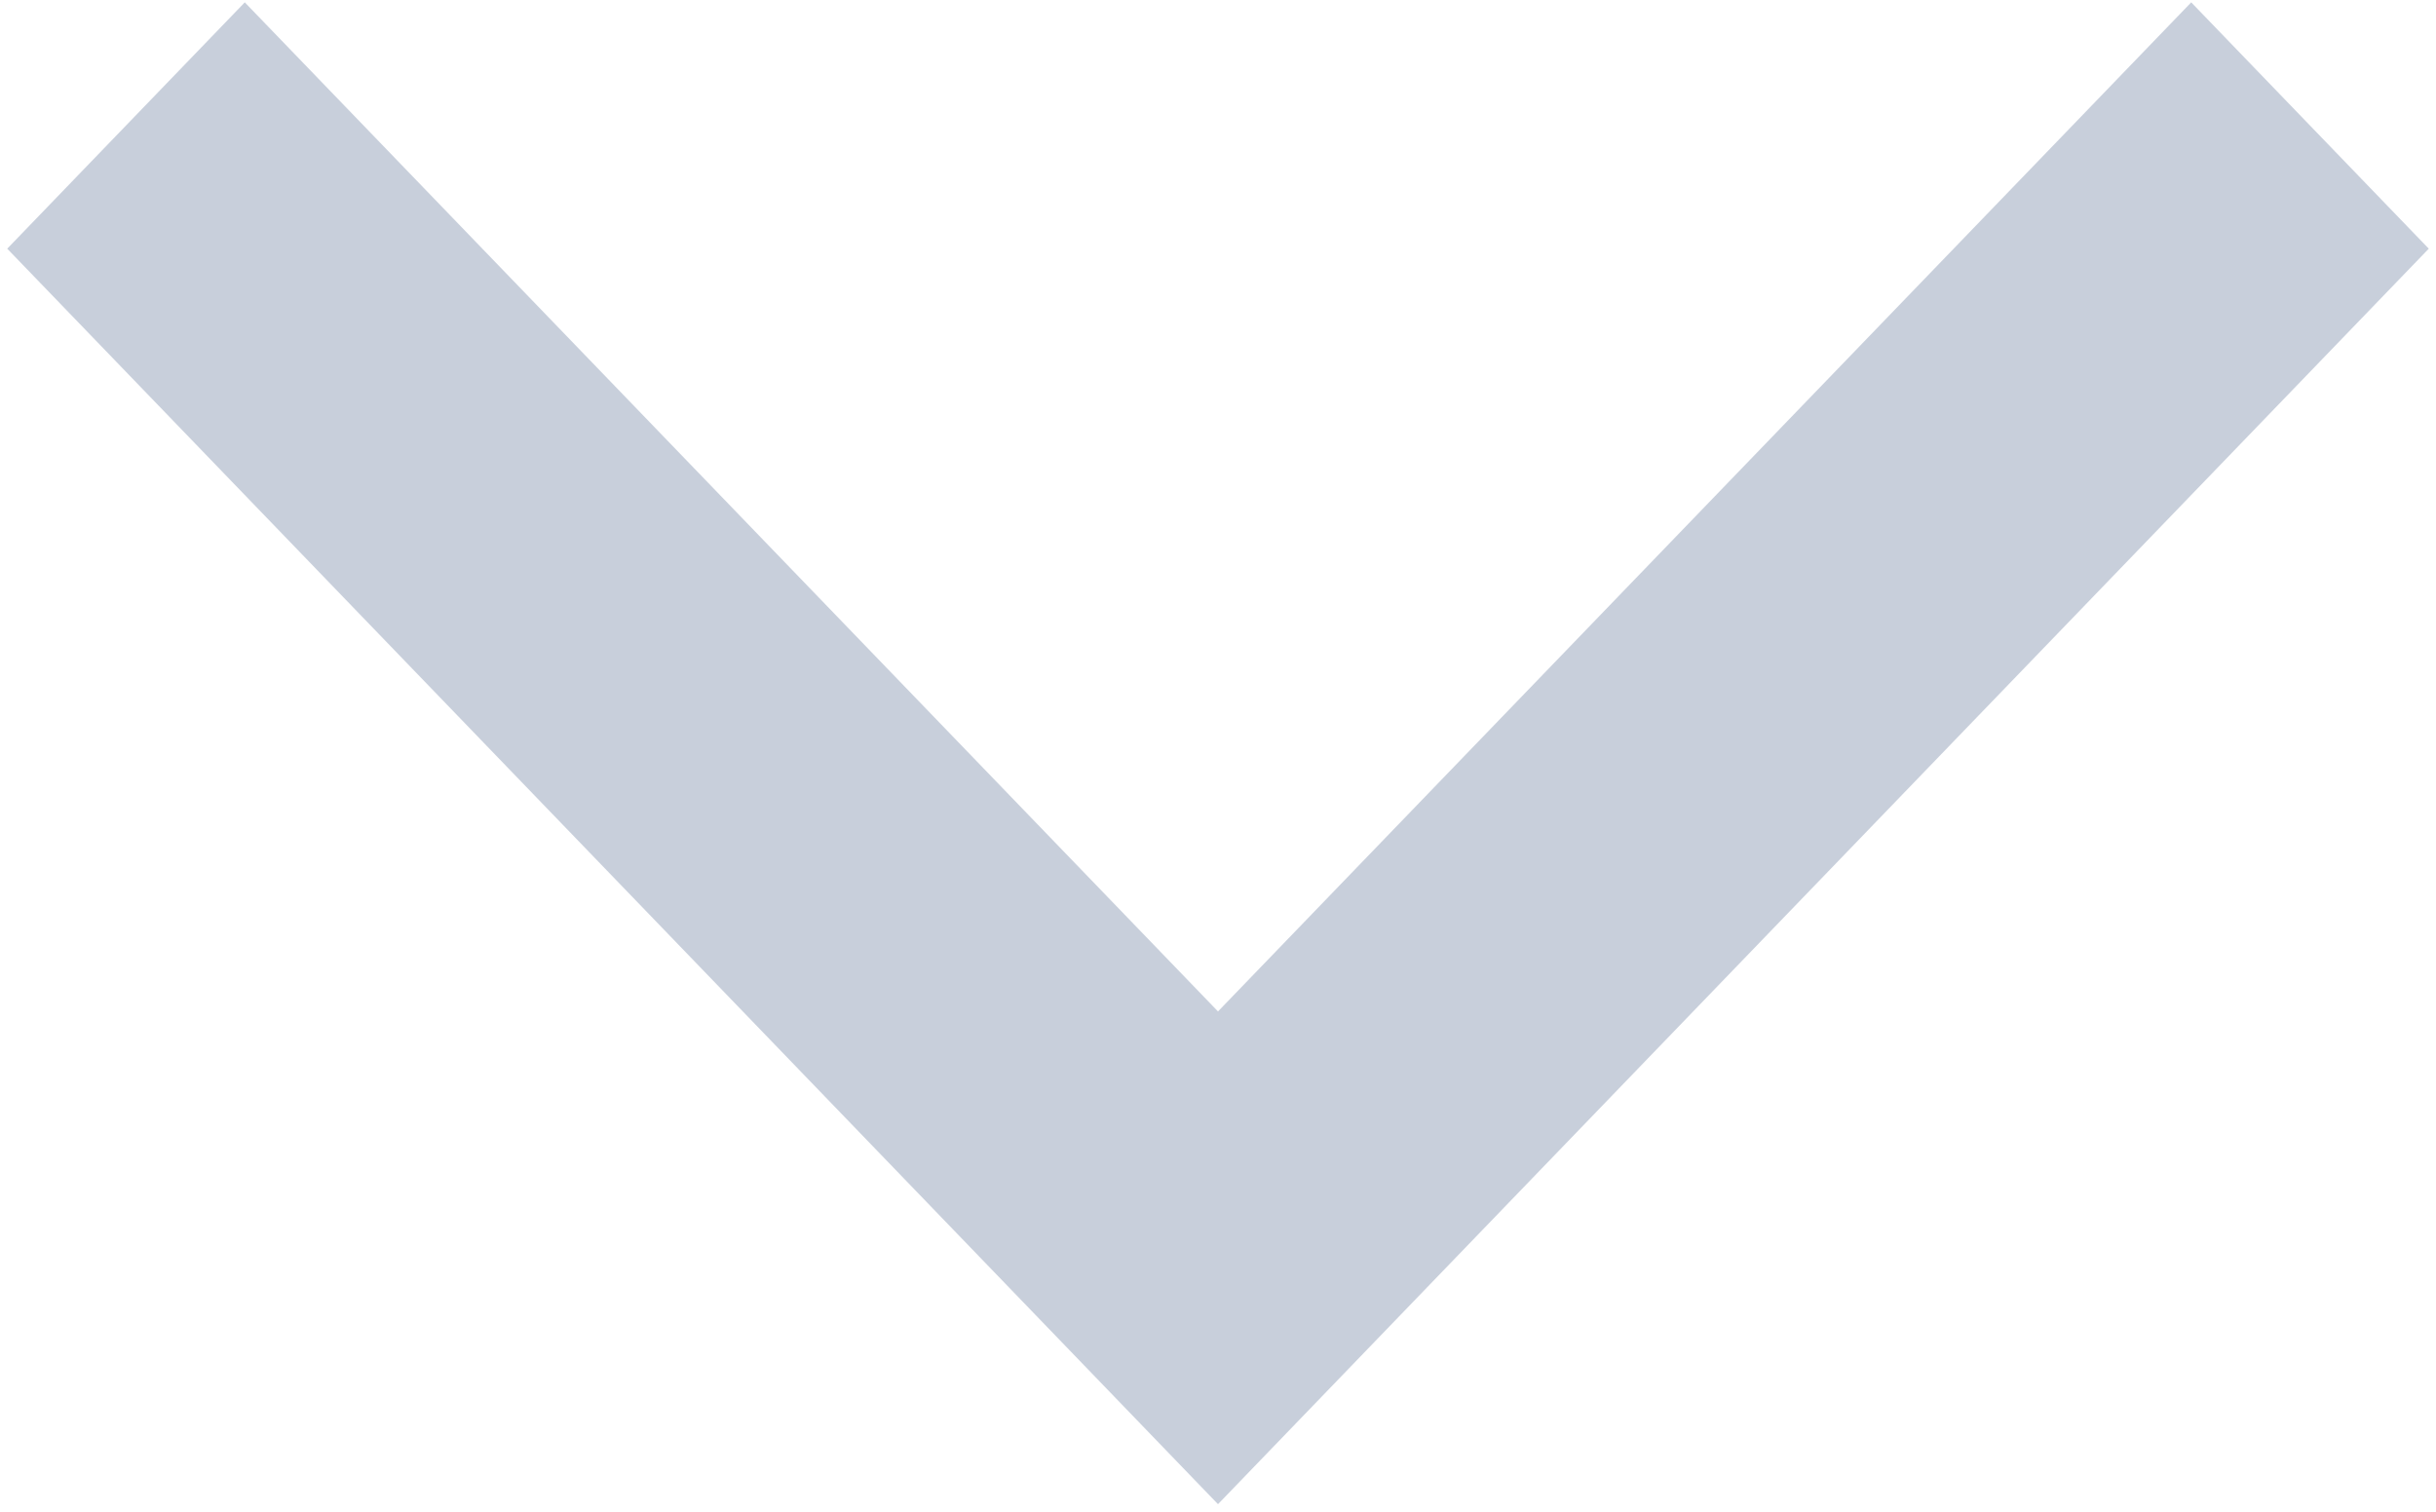 <svg width="29" height="18" viewBox="0 0 29 18" fill="none" xmlns="http://www.w3.org/2000/svg">
<path opacity="0.5" fill-rule="evenodd" clip-rule="evenodd" d="M28.914 2.961L26.086 0.028L14.5 12.043L2.914 0.028L0.086 2.961L14.5 17.91L28.914 2.961Z" fill="#93A1B8"/>
</svg>

